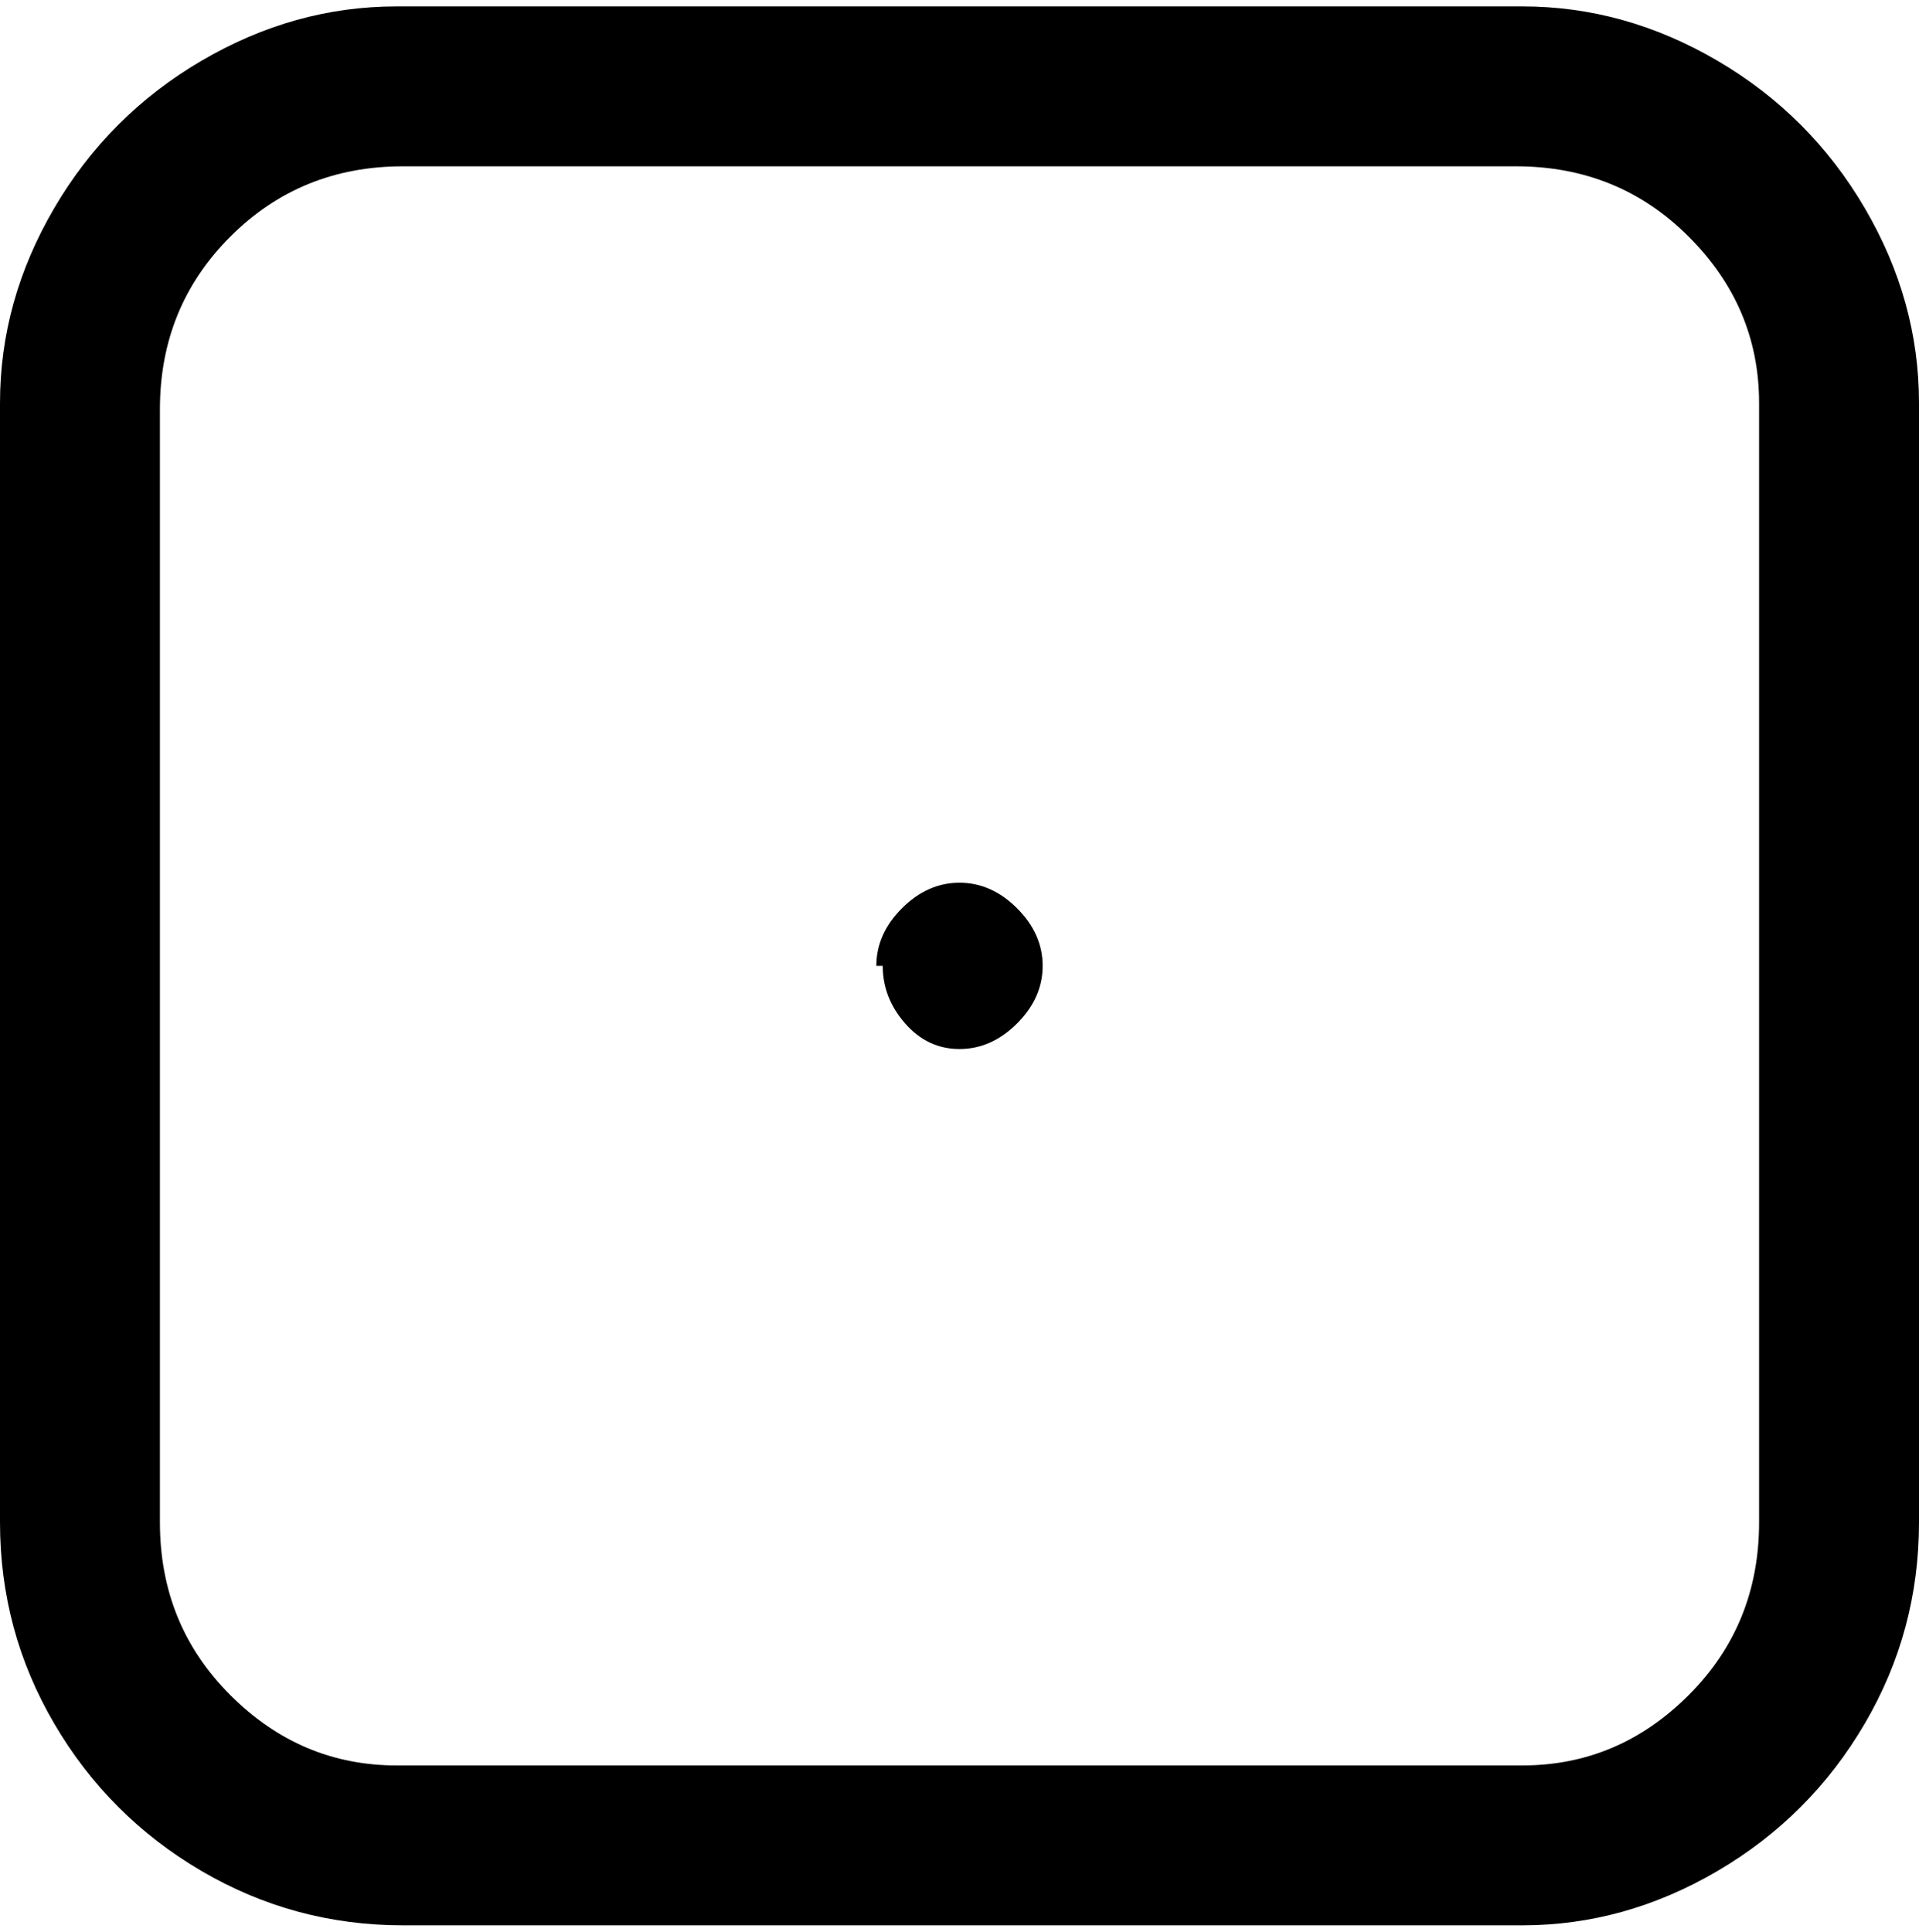 <svg viewBox="0 0 300 302.001" xmlns="http://www.w3.org/2000/svg"><path d="M238 301H63q-17 0-31.5-8.5t-23-23Q0 255 0 238V63q0-16 8.5-30.5t23-23Q46 1 62 1h176q16 0 30.5 8.5t23 23Q300 47 300 63v175q0 17-8.5 31.5t-23 23Q254 301 238 301zM63 26q-16 0-27 11T25 64v174q0 16 11 27t26 11h176q15 0 26-11t11-27V63q0-15-11-26t-27-11H63zm75 125q0 5 3.5 9t8.5 4q5 0 9-4t4-9q0-5-4-9t-9-4q-5 0-9 4t-4 9h1z"/></svg>